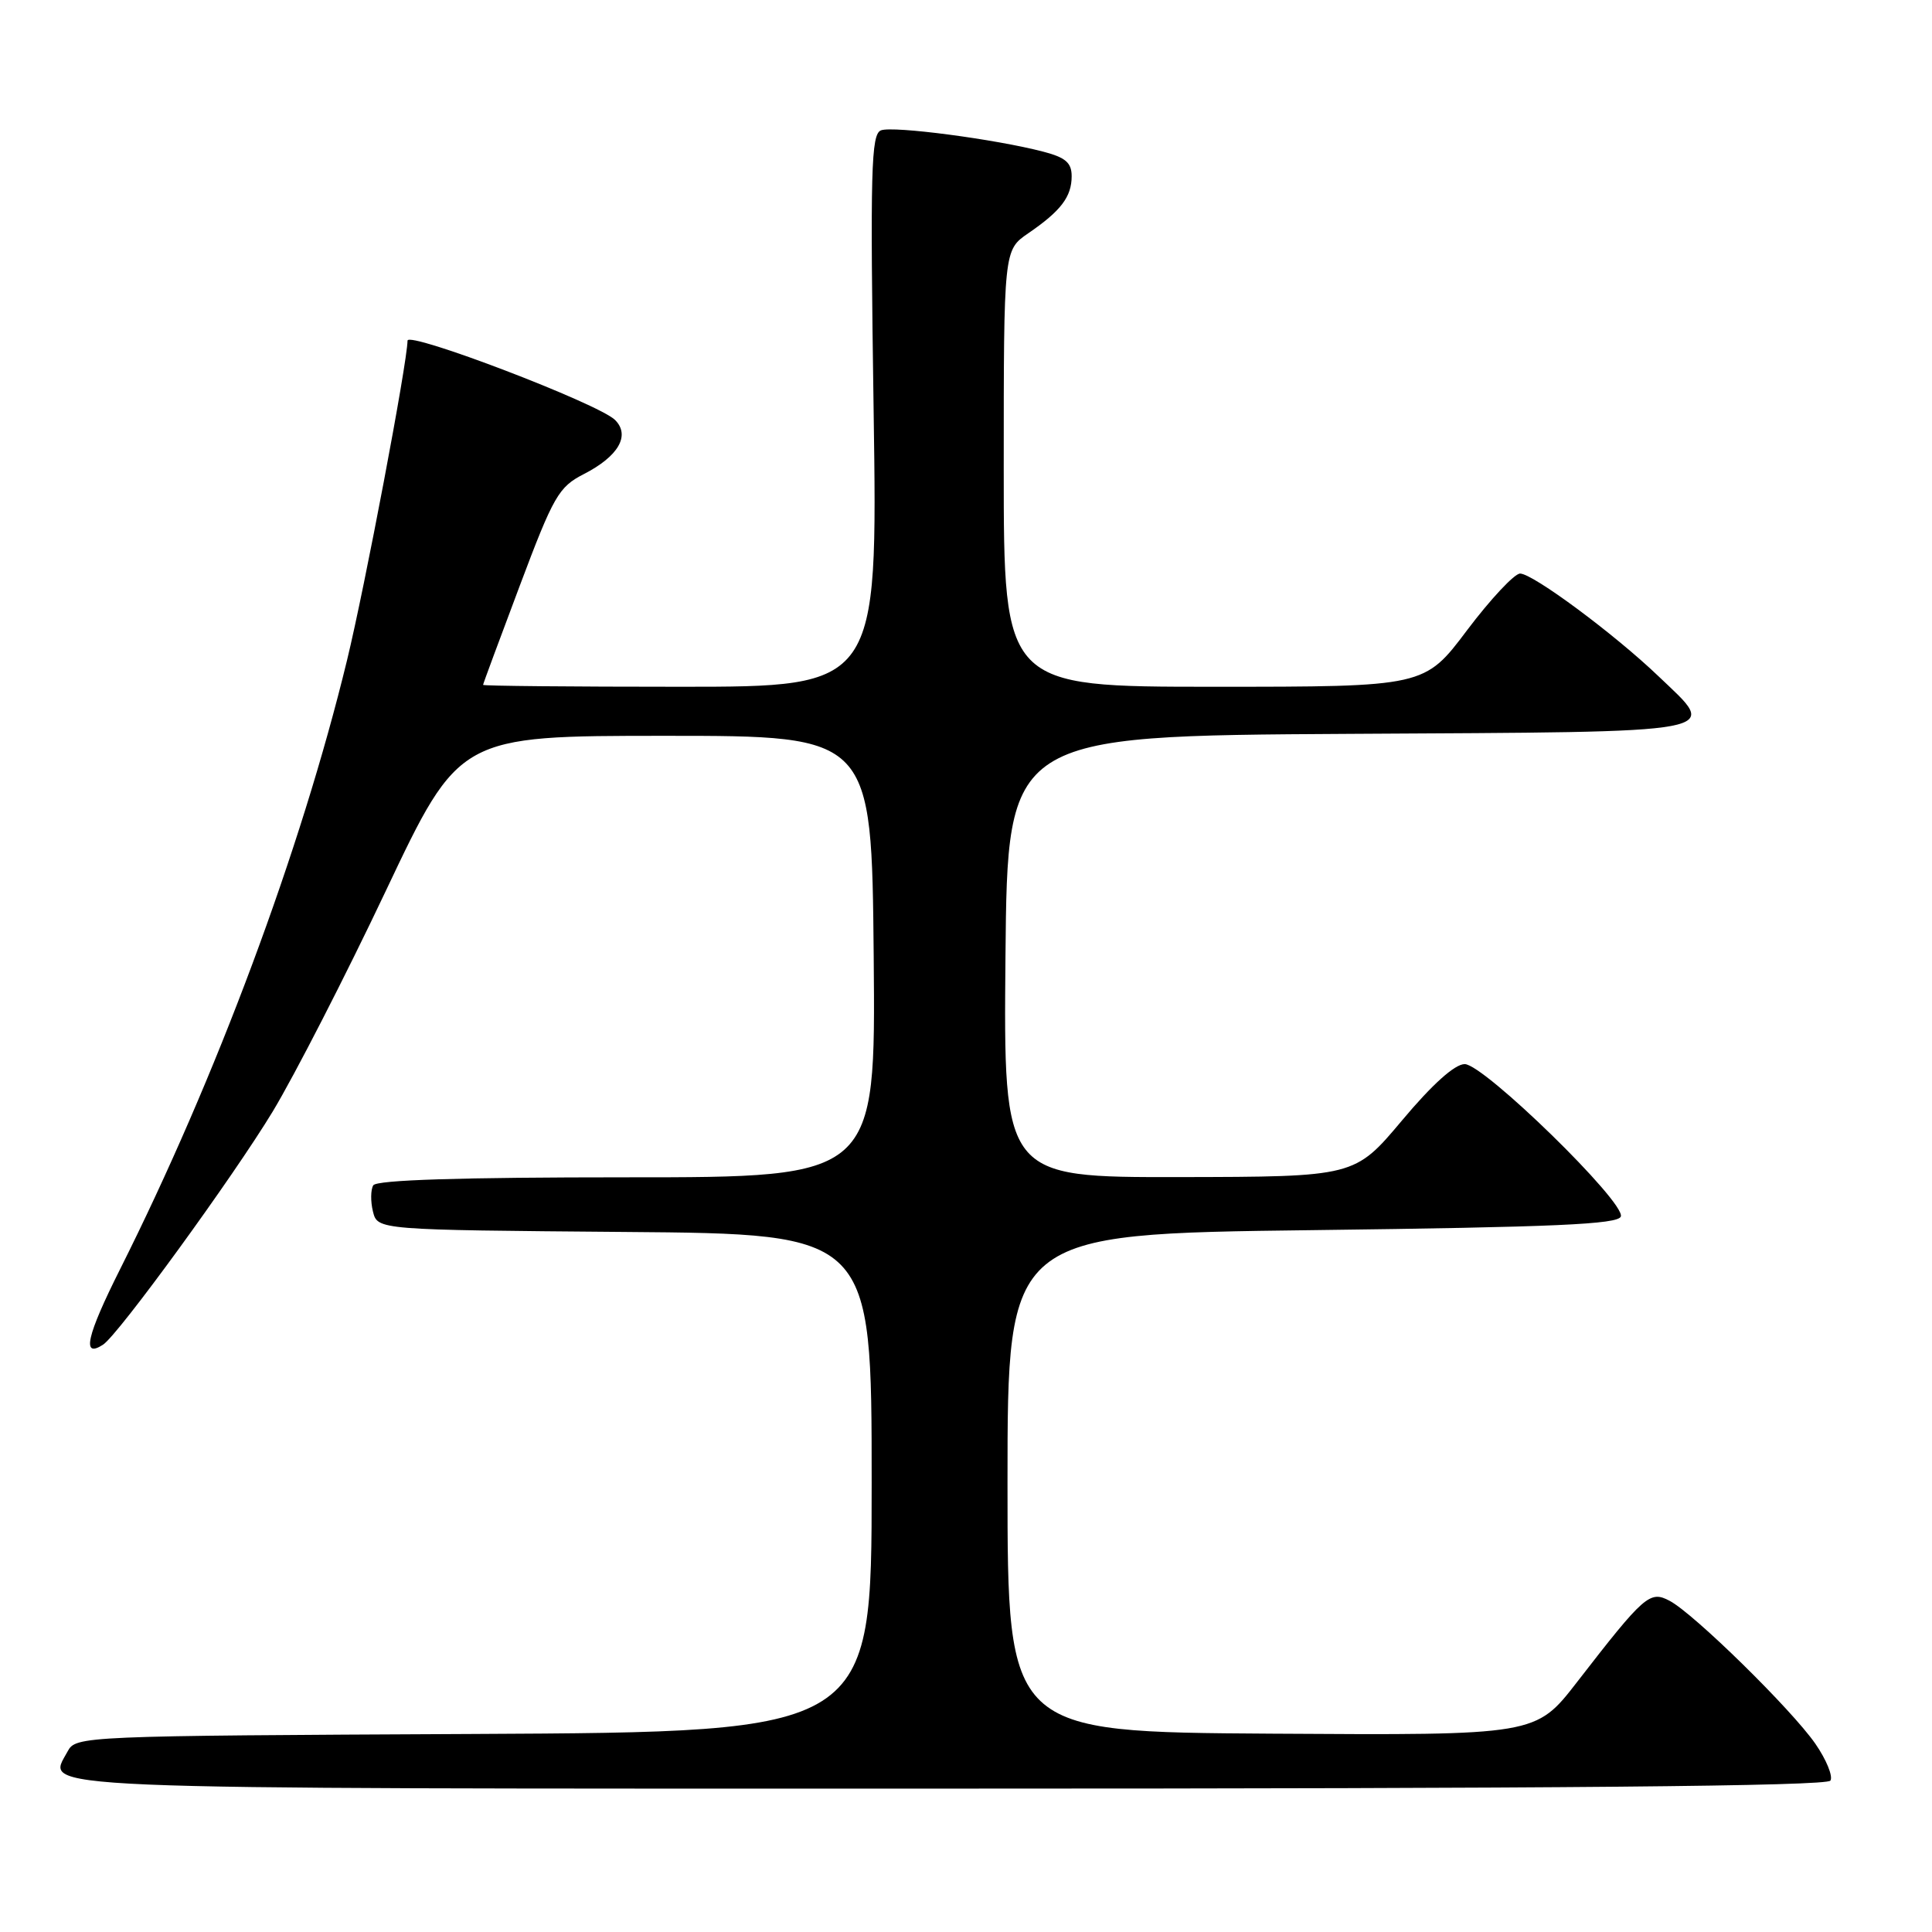 <?xml version="1.0" encoding="UTF-8" standalone="no"?>
<!DOCTYPE svg PUBLIC "-//W3C//DTD SVG 1.1//EN" "http://www.w3.org/Graphics/SVG/1.1/DTD/svg11.dtd" >
<svg xmlns="http://www.w3.org/2000/svg" xmlns:xlink="http://www.w3.org/1999/xlink" version="1.1" viewBox="0 0 256 256">
 <g >
 <path fill="currentColor"
d=" M 242.54 235.94 C 242.90 235.36 242.00 233.16 240.54 231.05 C 237.39 226.51 224.46 213.82 221.24 212.12 C 218.61 210.72 217.90 211.35 208.96 222.89 C 203.50 229.94 203.50 229.94 168.50 229.72 C 133.50 229.50 133.50 229.50 133.50 196.50 C 133.50 163.50 133.50 163.50 173.92 163.00 C 206.08 162.60 214.42 162.23 214.77 161.19 C 215.39 159.32 196.62 141.00 194.08 141.00 C 192.77 141.00 189.80 143.66 185.77 148.47 C 179.50 155.93 179.50 155.93 156.23 155.97 C 132.97 156.00 132.97 156.00 133.23 126.75 C 133.50 97.50 133.50 97.50 178.75 97.24 C 229.78 96.95 227.82 97.31 219.73 89.58 C 213.91 84.01 203.11 76.00 201.42 76.00 C 200.67 76.00 197.51 79.38 194.40 83.50 C 188.76 91.00 188.76 91.00 160.88 91.00 C 133.00 91.00 133.00 91.00 133.00 62.07 C 133.00 33.14 133.00 33.14 136.25 30.91 C 140.57 27.95 142.00 26.08 142.00 23.35 C 142.00 21.56 141.19 20.87 138.25 20.10 C 131.91 18.44 118.33 16.66 116.74 17.27 C 115.42 17.78 115.29 22.41 115.76 54.42 C 116.30 91.00 116.30 91.00 90.15 91.00 C 75.77 91.00 64.00 90.89 64.01 90.75 C 64.01 90.61 66.21 84.69 68.88 77.59 C 73.35 65.70 74.03 64.53 77.34 62.83 C 81.95 60.47 83.55 57.70 81.50 55.65 C 79.36 53.50 54.01 43.82 54.00 45.14 C 53.96 48.11 48.36 77.71 45.98 87.50 C 39.85 112.73 28.62 142.85 15.91 168.18 C 11.47 177.03 10.79 180.03 13.65 178.18 C 15.67 176.88 30.91 155.92 36.15 147.26 C 39.03 142.48 45.78 129.33 51.13 118.03 C 60.86 97.50 60.86 97.50 88.18 97.50 C 115.50 97.50 115.50 97.50 115.77 126.75 C 116.03 156.00 116.03 156.00 83.07 156.00 C 61.00 156.00 49.90 156.35 49.46 157.06 C 49.11 157.64 49.09 159.21 49.42 160.54 C 50.03 162.97 50.03 162.97 82.77 163.24 C 115.50 163.50 115.50 163.50 115.50 196.50 C 115.50 229.50 115.50 229.50 62.78 229.76 C 10.75 230.01 10.05 230.04 8.96 232.07 C 6.21 237.21 1.18 237.00 126.06 237.00 C 206.48 237.00 242.08 236.68 242.54 235.94 Z "/>
</g>
</svg>